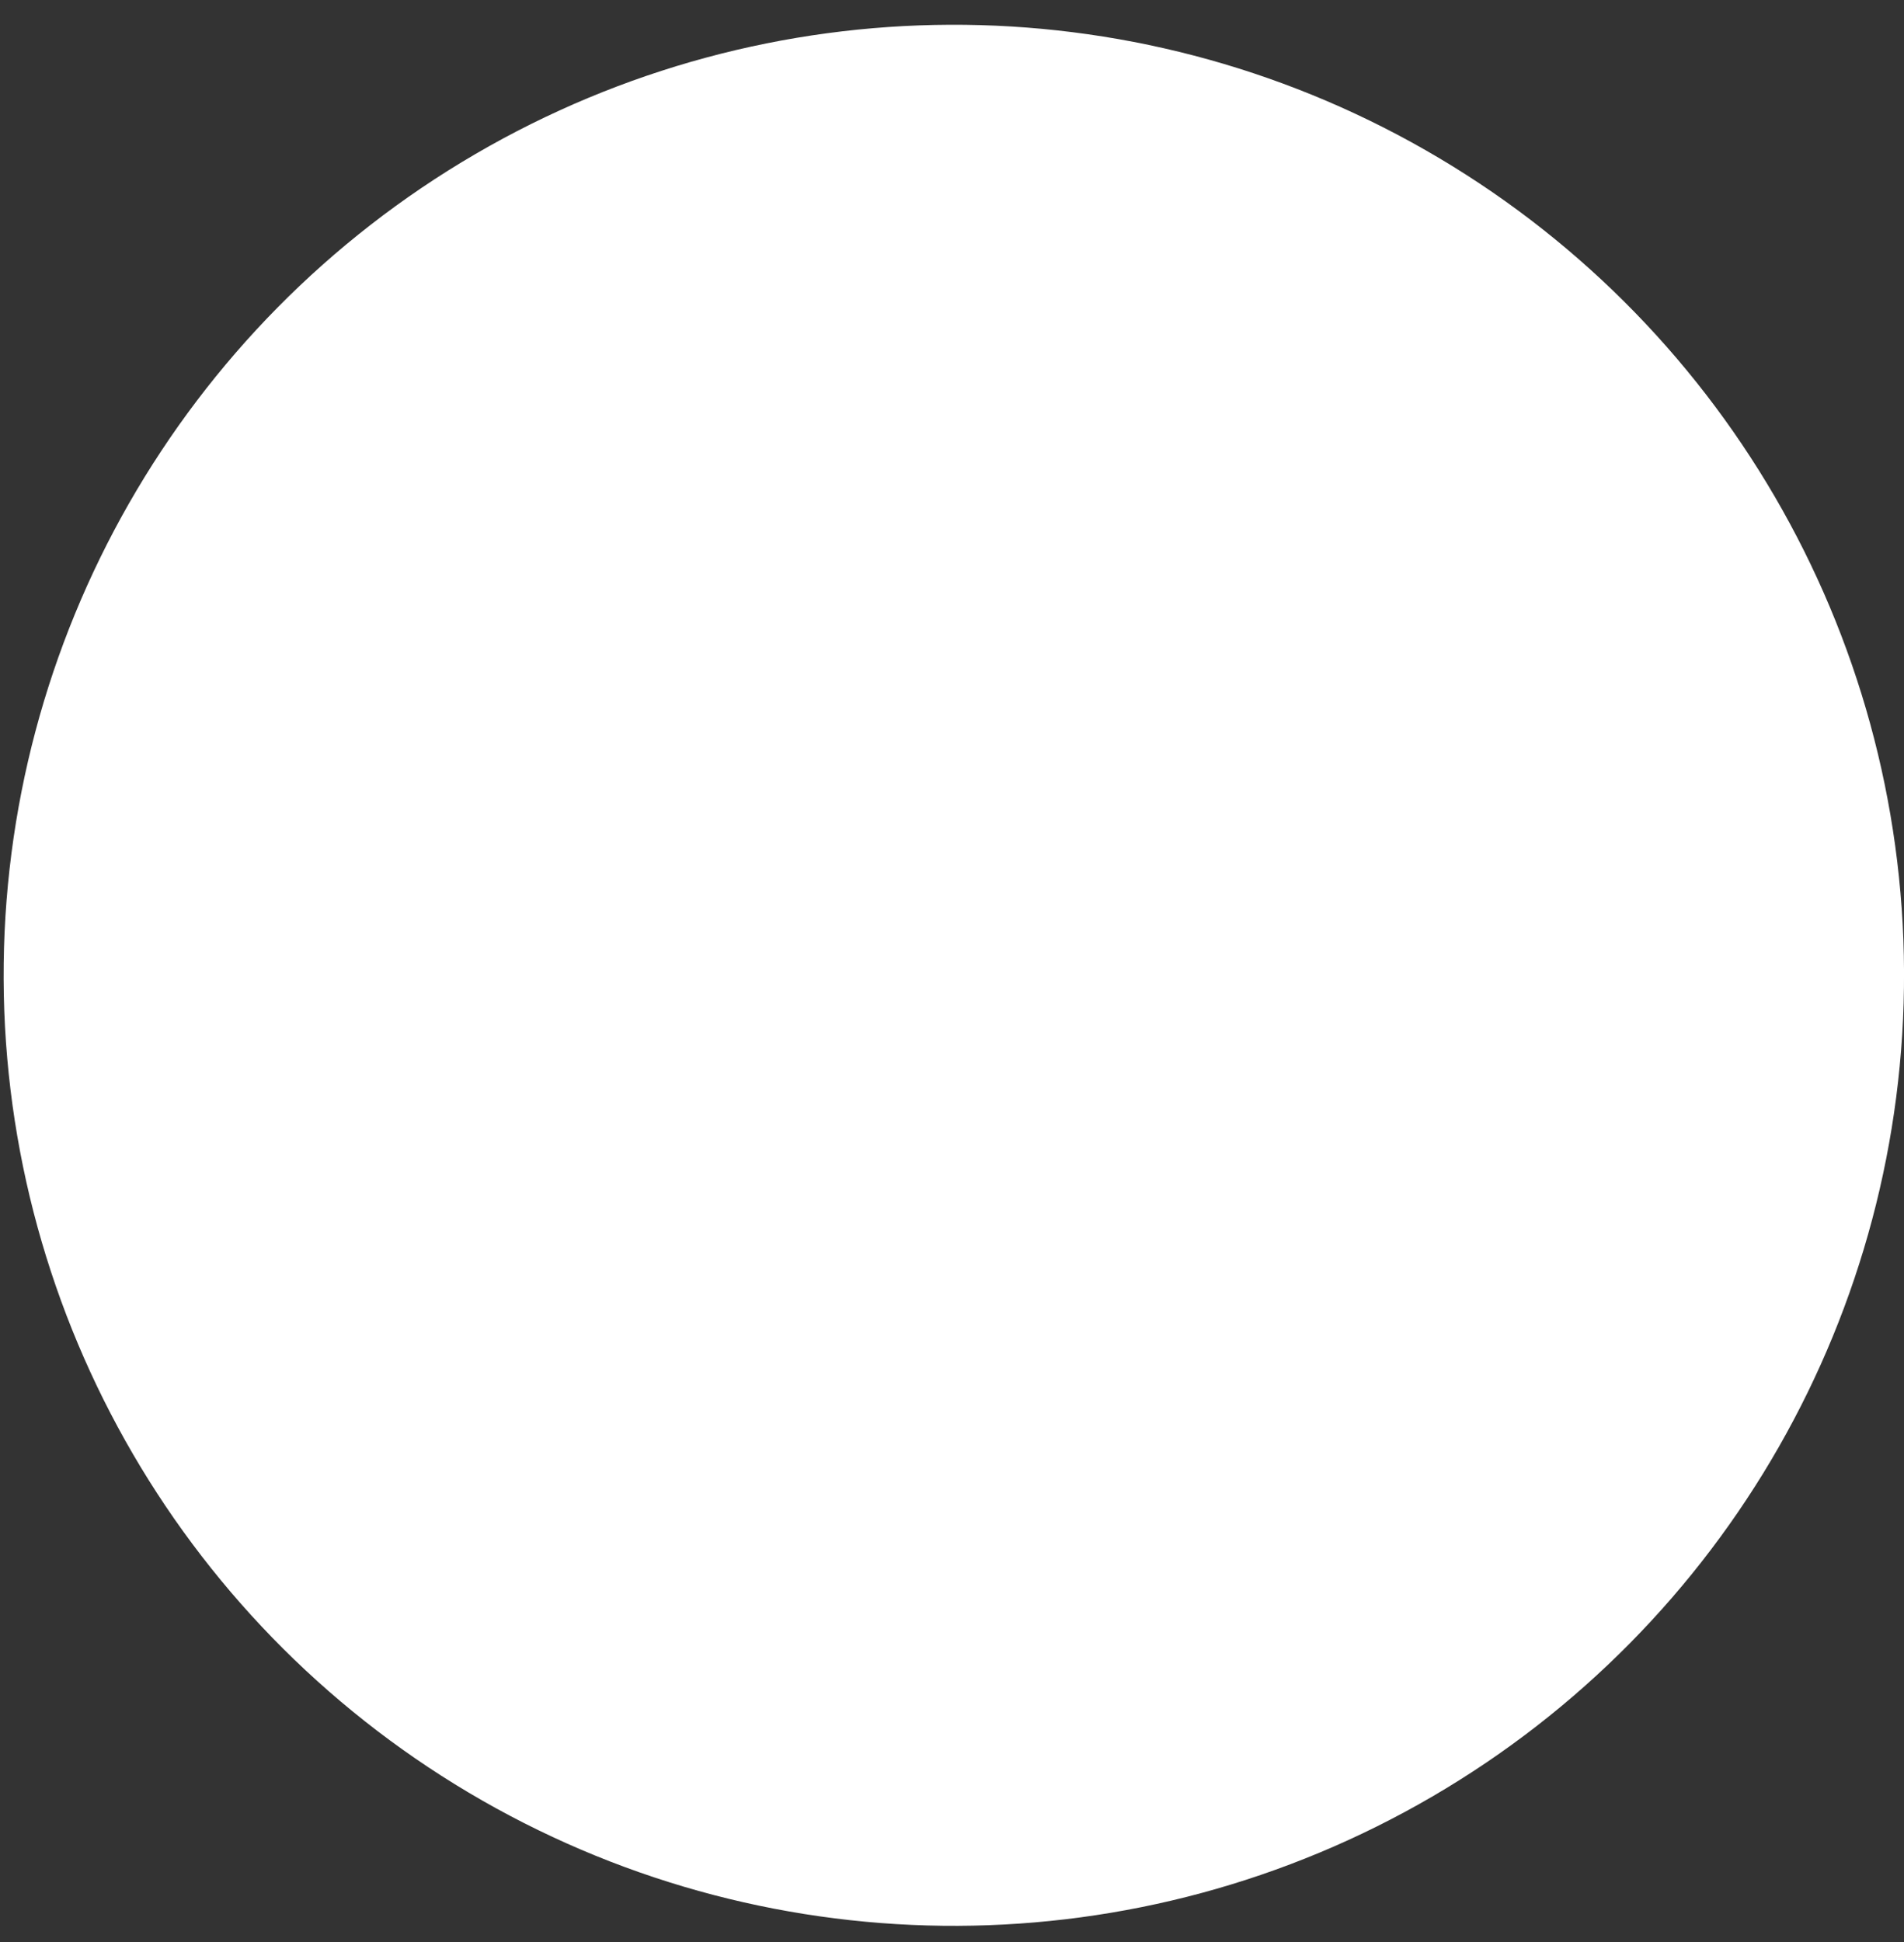 <svg width="51" height="52" viewBox="0 0 51 52" fill="none" xmlns="http://www.w3.org/2000/svg">
<rect x="0" y="0" width="51" height="52" fill="#333333" stroke="none"/>
<circle cx="25.549" cy="26.115" r="25.452" transform="rotate(-0.24 25.549 26.115)" fill="white"/>
</svg>

